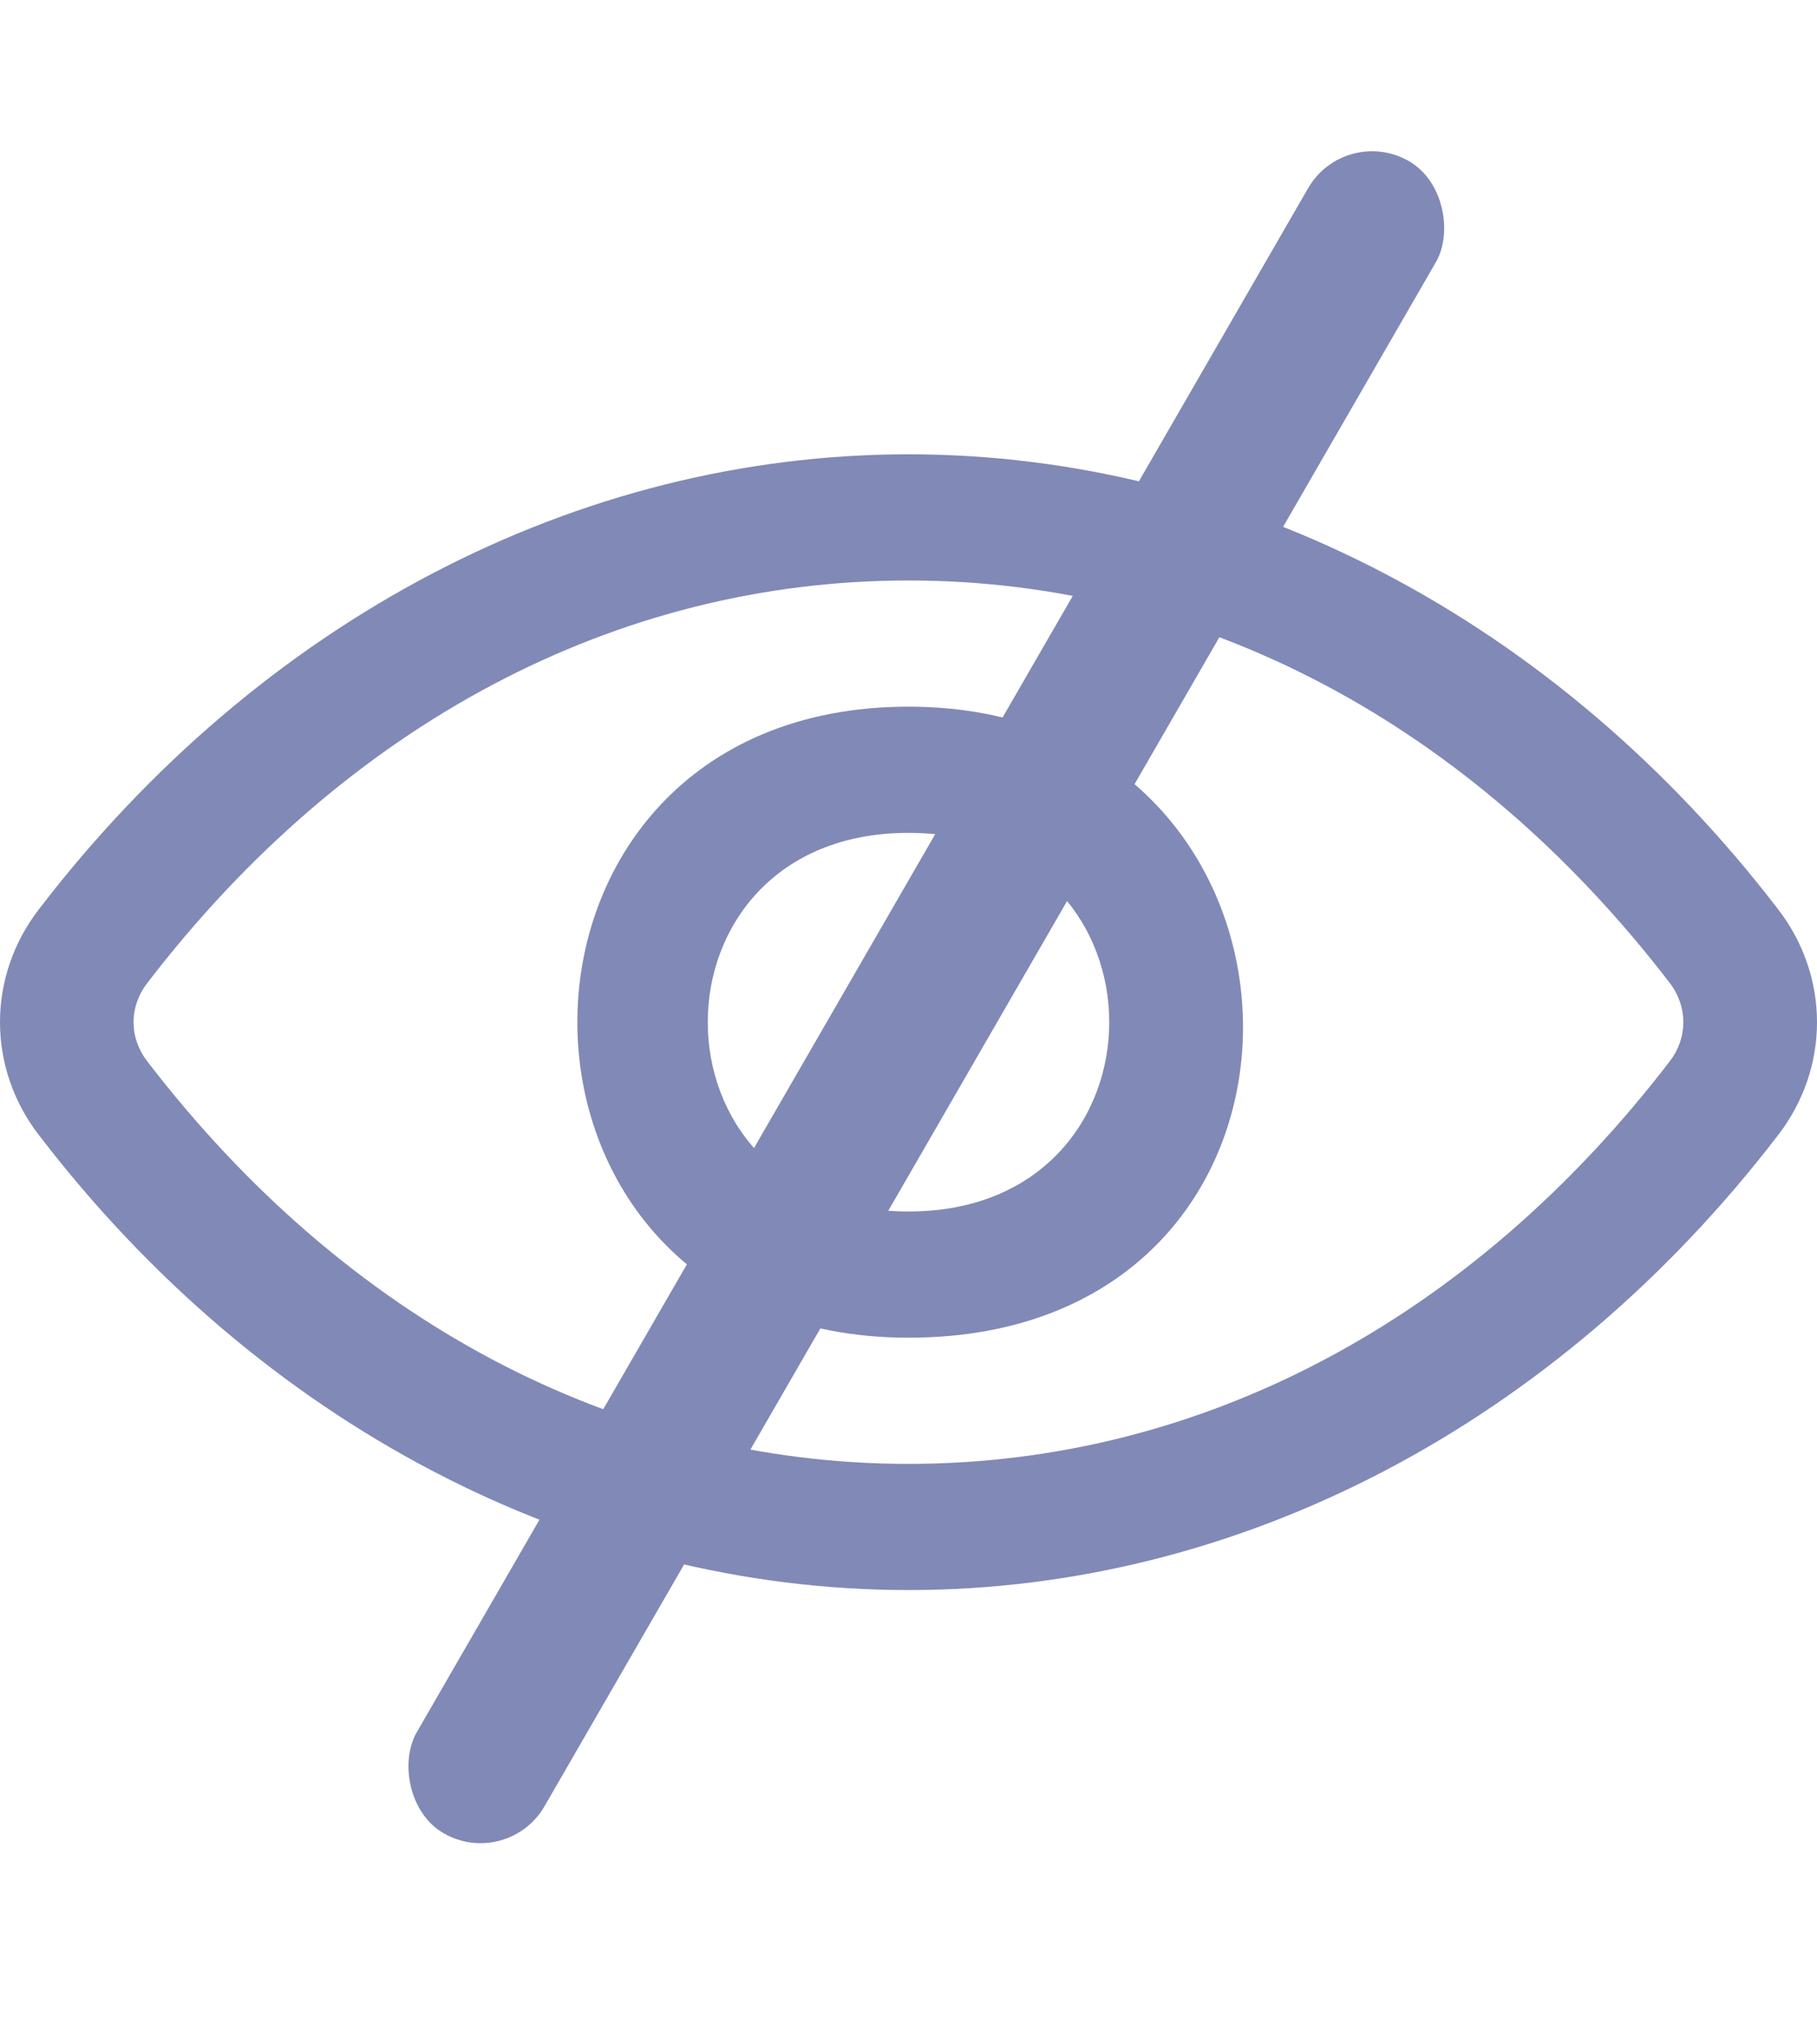<svg width="16" height="18" viewBox="0 0 16 18" fill="none" xmlns="http://www.w3.org/2000/svg">
<path d="M8 11.778C4.112 11.778 4.112 6.222 8 6.222C11.844 6.222 12.01 11.778 8 11.778ZM8 7.333C5.643 7.333 5.643 10.667 8 10.667C10.357 10.667 10.357 7.333 8 7.333Z" fill="#8189B6"/>
<path d="M8 14C5.084 14 2.292 12.539 0.341 9.992C0.119 9.704 0 9.356 0 9C0 8.644 0.119 8.296 0.341 8.008C2.292 5.461 5.084 4 8 4C10.916 4 13.707 5.461 15.659 8.008C15.881 8.296 16 8.644 16 9C16 9.356 15.881 9.704 15.659 9.992C13.707 12.539 10.916 14 8 14ZM1.294 9.341C3.048 11.629 5.43 12.889 8 12.889C10.57 12.889 12.952 11.629 14.706 9.341C14.782 9.242 14.823 9.122 14.823 9C14.823 8.877 14.782 8.758 14.706 8.658C12.952 6.371 10.57 5.111 8 5.111C5.43 5.111 3.048 6.371 1.294 8.659C1.218 8.758 1.176 8.878 1.176 9C1.176 9.123 1.218 9.242 1.294 9.341Z" fill="#8189B6"/>
<rect x="11.844" y="1.094" width="1.3" height="17" rx="0.65" transform="rotate(30 11.844 1.094)" fill="#8189B6"/>
</svg>
